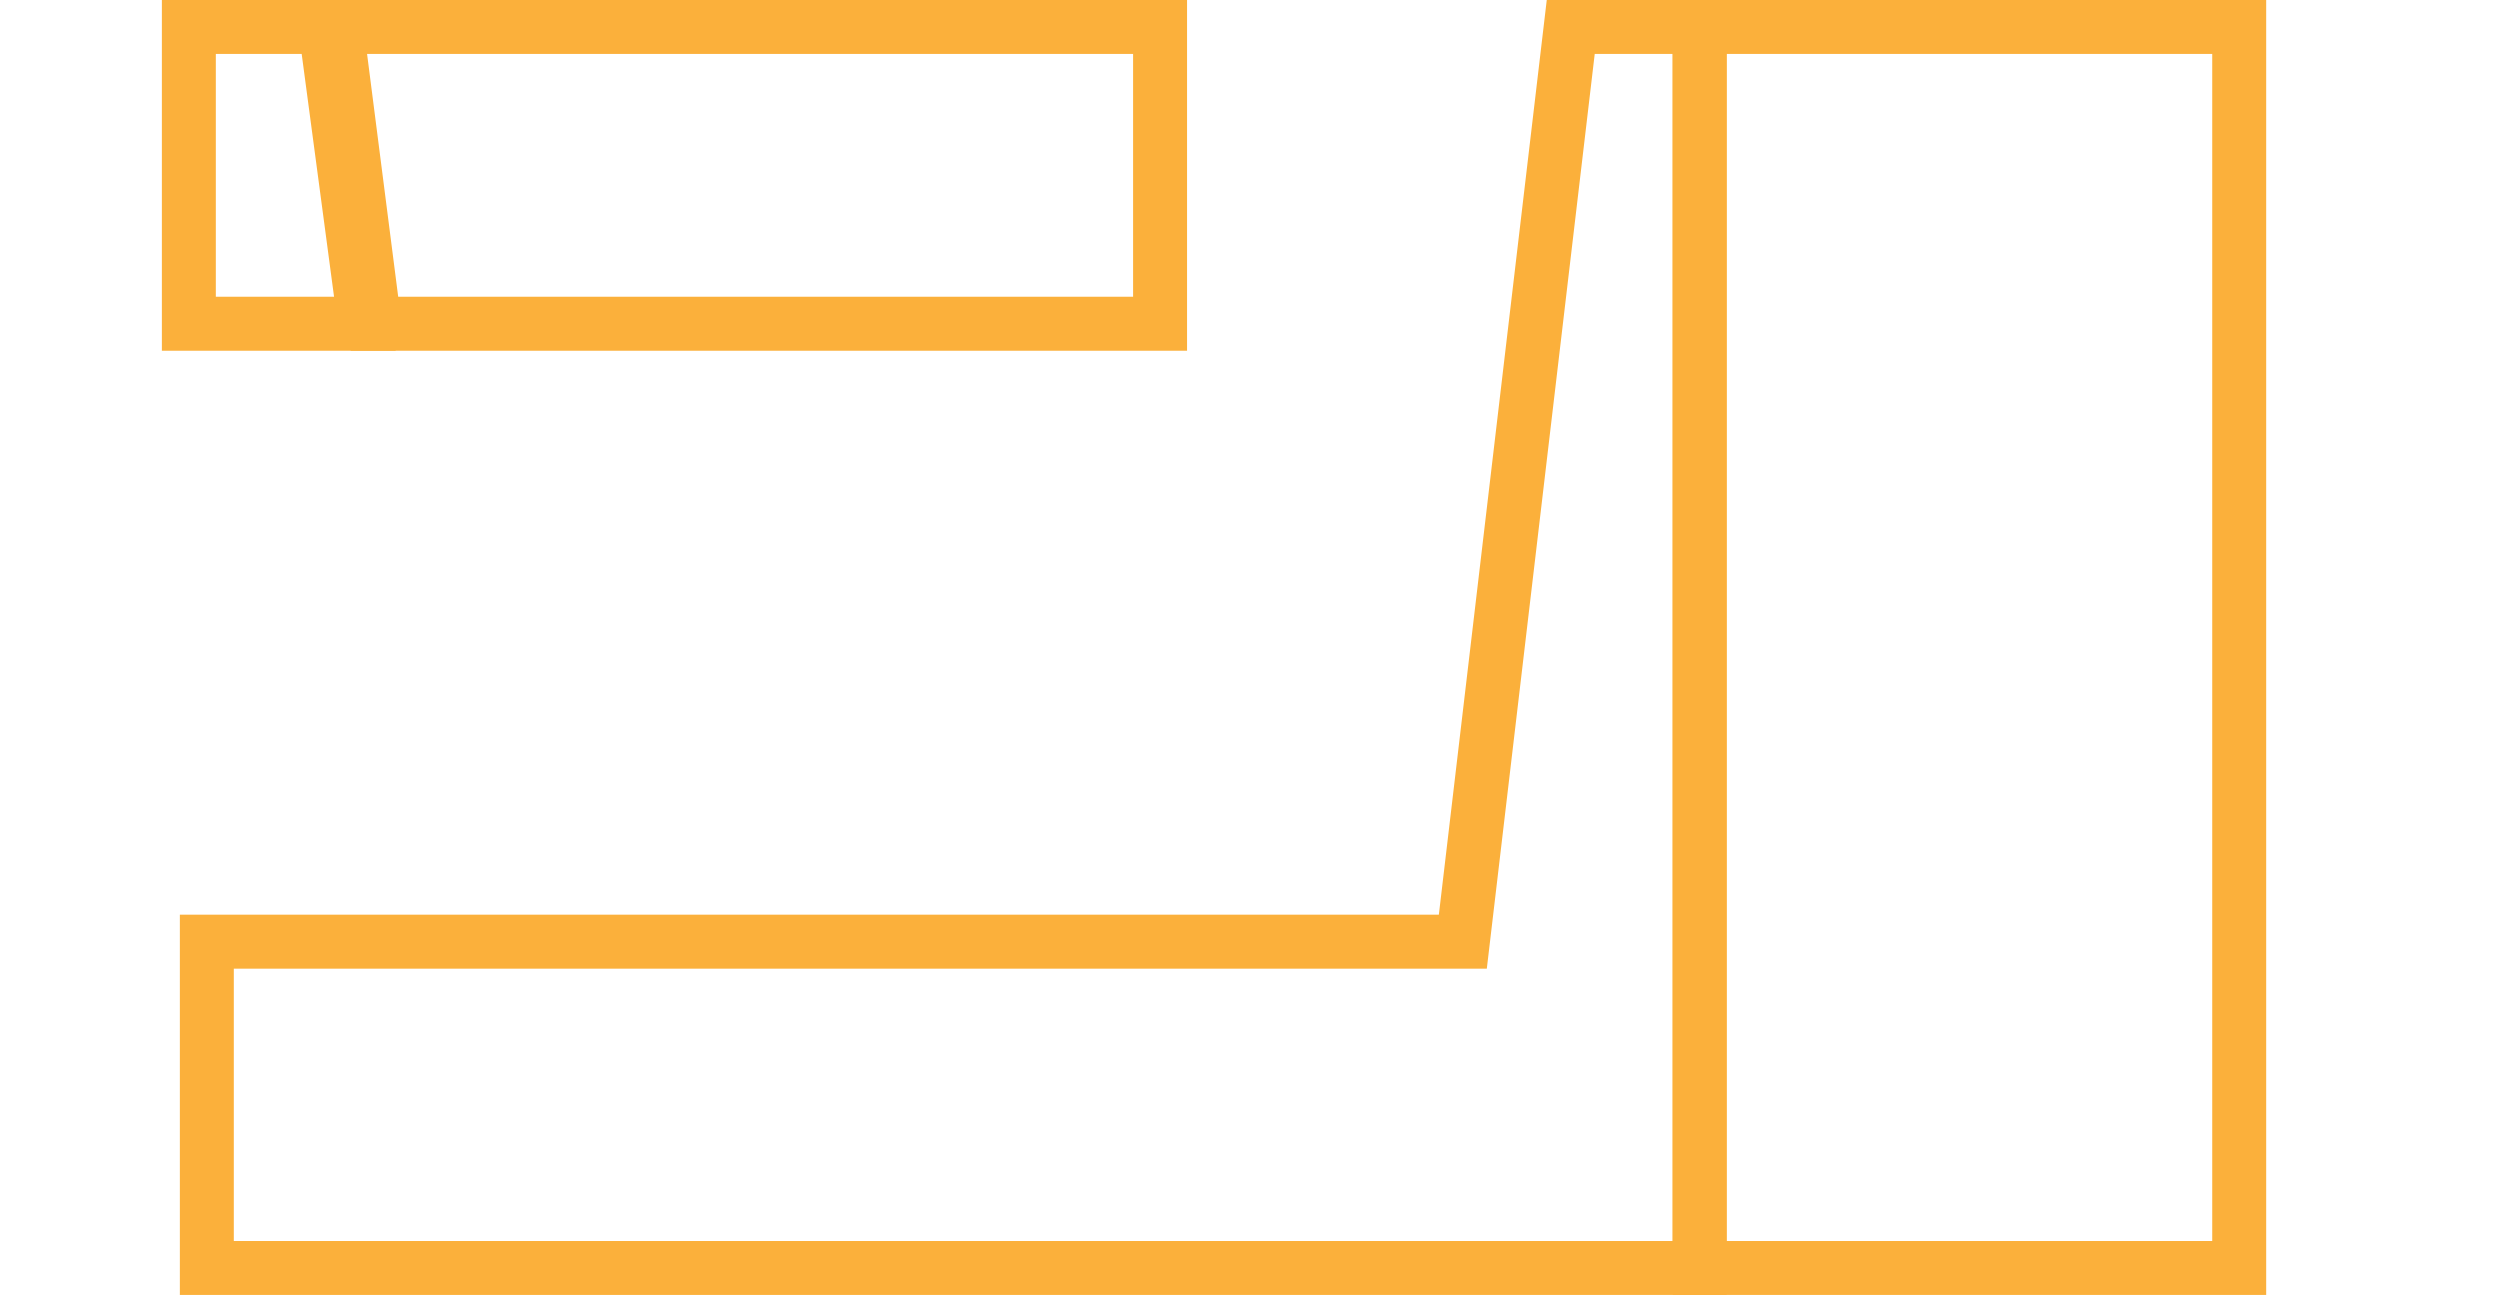 <svg xmlns="http://www.w3.org/2000/svg" width="139" height="72" viewBox="0 0 139 72"><defs><clipPath id="3r8ra"><path fill="#fff" d="M96 72V0H86l-6 50.857H10V72z"/></clipPath><clipPath id="3r8rb"><path fill="#fff" d="M93 0h33v72H93z"/></clipPath><clipPath id="3r8rc"><path fill="#fff" d="M17 0h49v19.5H19.5z"/></clipPath><clipPath id="3r8rd"><path fill="#fff" d="M22 19.5H9V0h10.4z"/></clipPath></defs><g><g><g/><g/><g/><g/><g><path fill="none" stroke="#fbb03b" stroke-miterlimit="20" stroke-width="6" d="M96 72v0V0v0H86v0l-6 50.857v0H26v0H10V72z" clip-path="url(&quot;#3r8ra&quot;)"/></g><g><path fill="none" stroke="#fbb03b" stroke-miterlimit="20" stroke-width="6" d="M93 0v0h33v72H93v0z" clip-path="url(&quot;#3r8rb&quot;)"/></g><g><path fill="none" stroke="#fbb03b" stroke-miterlimit="20" stroke-width="6" d="M17 0v0h49v19.5H19.5v0z" clip-path="url(&quot;#3r8rc&quot;)"/></g><g><path fill="none" stroke="#fbb03b" stroke-miterlimit="20" stroke-width="6" d="M22 19.5v0H9v0V0v0h10.4v0z" clip-path="url(&quot;#3r8rd&quot;)"/></g></g></g></svg>